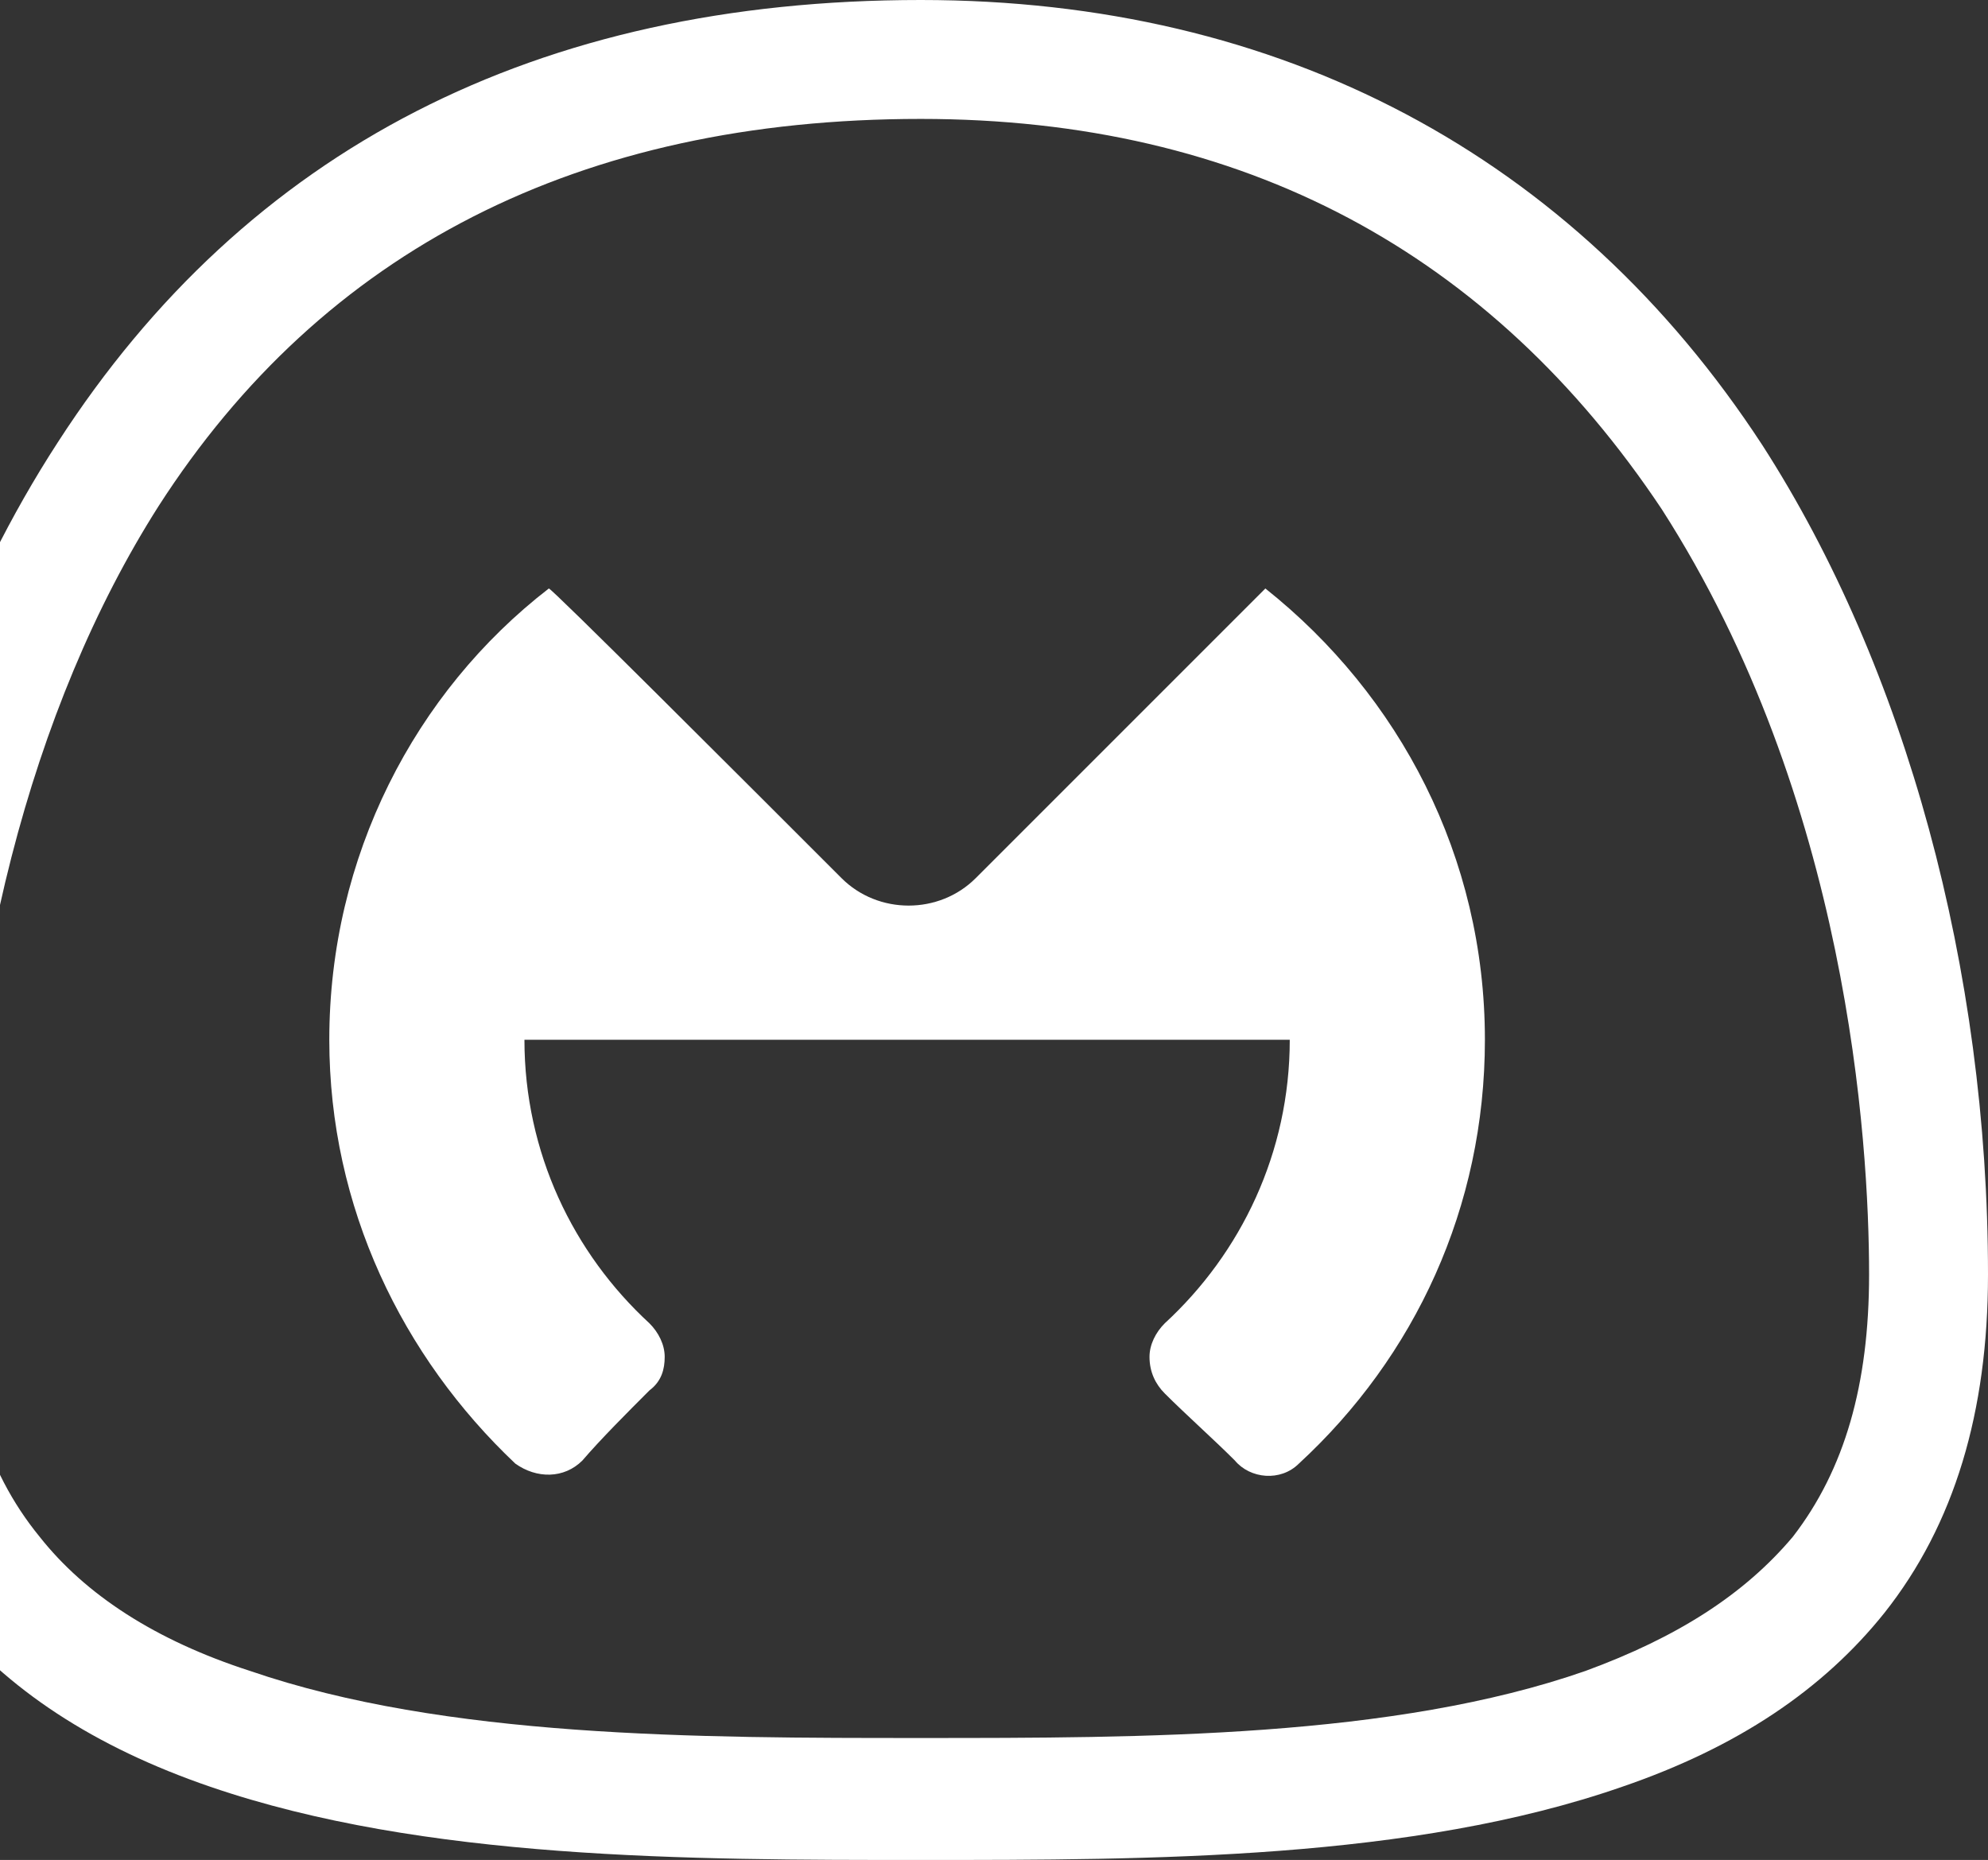<?xml version="1.0" encoding="utf-8"?>
<!-- Generator: Adobe Illustrator 27.1.1, SVG Export Plug-In . SVG Version: 6.00 Build 0)  -->
<svg version="1.1" id="Layer_1" xmlns="http://www.w3.org/2000/svg" xmlns:xlink="http://www.w3.org/1999/xlink" x="0px" y="0px"
	 viewBox="0 0 65.2 61" style="enable-background:new 0 0 65.2 61;" xml:space="preserve">
<rect x="0" y="0" width="65.2" height="61" fill="#333333" stroke="none"/>
<style type="text/css">
	.st0{fill:#FFFFFF;}
	.st1{fill-rule:evenodd;clip-rule:evenodd;fill:#FFFFFF;}
</style>
<path class="st0" d="M30.2,61c-7.6,0-16.3,0-23.3-2.4c-3.8-1.3-6.7-3.2-8.7-5.7c-2.3-2.9-3.5-6.6-3.5-11.1c0-6,0.9-17.6,7.2-27.3
	C8.1,4.9,17.6,0,30.2,0C42,0,51.6,5.1,57.8,14.6c4.7,7.3,7.4,17.2,7.4,27.2c0,4.5-1.1,8.2-3.4,11.1c-2,2.5-4.8,4.4-8.6,5.7
	C46.3,61,37.8,61,30.2,61z M30.2,3.9c-11.2,0-19.6,4.3-25,12.7C1,23.2-1.3,32.3-1.3,41.8c0,3.6,0.8,6.4,2.6,8.6
	c1.5,1.9,3.8,3.4,6.9,4.4c6.4,2.2,14.7,2.2,22,2.2c7.3,0,15.5,0,21.8-2.2c3-1.1,5.2-2.5,6.8-4.4c1.7-2.2,2.5-5,2.5-8.6
	c0-4.4-0.7-15.6-6.8-25.1C48.9,8.3,40.8,3.9,30.2,3.9z"/>
<path class="st1" d="M27.6,28.8c0.6,0.6,1.4,0.9,2.2,0.9s1.6-0.3,2.2-0.9c3.4-3.4,9.5-9.5,9.5-9.5c4.4,3.5,7.2,8.8,7.2,14.8
	c0,5.5-2.3,10.4-6.1,13.9c-0.6,0.6-1.6,0.5-2.1-0.1c-0.7-0.7-1.6-1.5-2.3-2.2c-0.3-0.3-0.5-0.7-0.5-1.2c0-0.4,0.2-0.8,0.5-1.1
	c2.5-2.3,4.1-5.6,4.1-9.3H29.8H17.2c0,3.7,1.6,7,4.1,9.3c0.3,0.3,0.5,0.7,0.5,1.1c0,0.4-0.1,0.8-0.5,1.1c-0.7,0.7-1.6,1.6-2.2,2.3
	c-0.6,0.6-1.5,0.6-2.2,0.1c-3.7-3.5-6.1-8.4-6.1-13.9c0-6,2.8-11.4,7.2-14.8C18.1,19.3,24.2,25.4,27.6,28.8z"/>
</svg>
